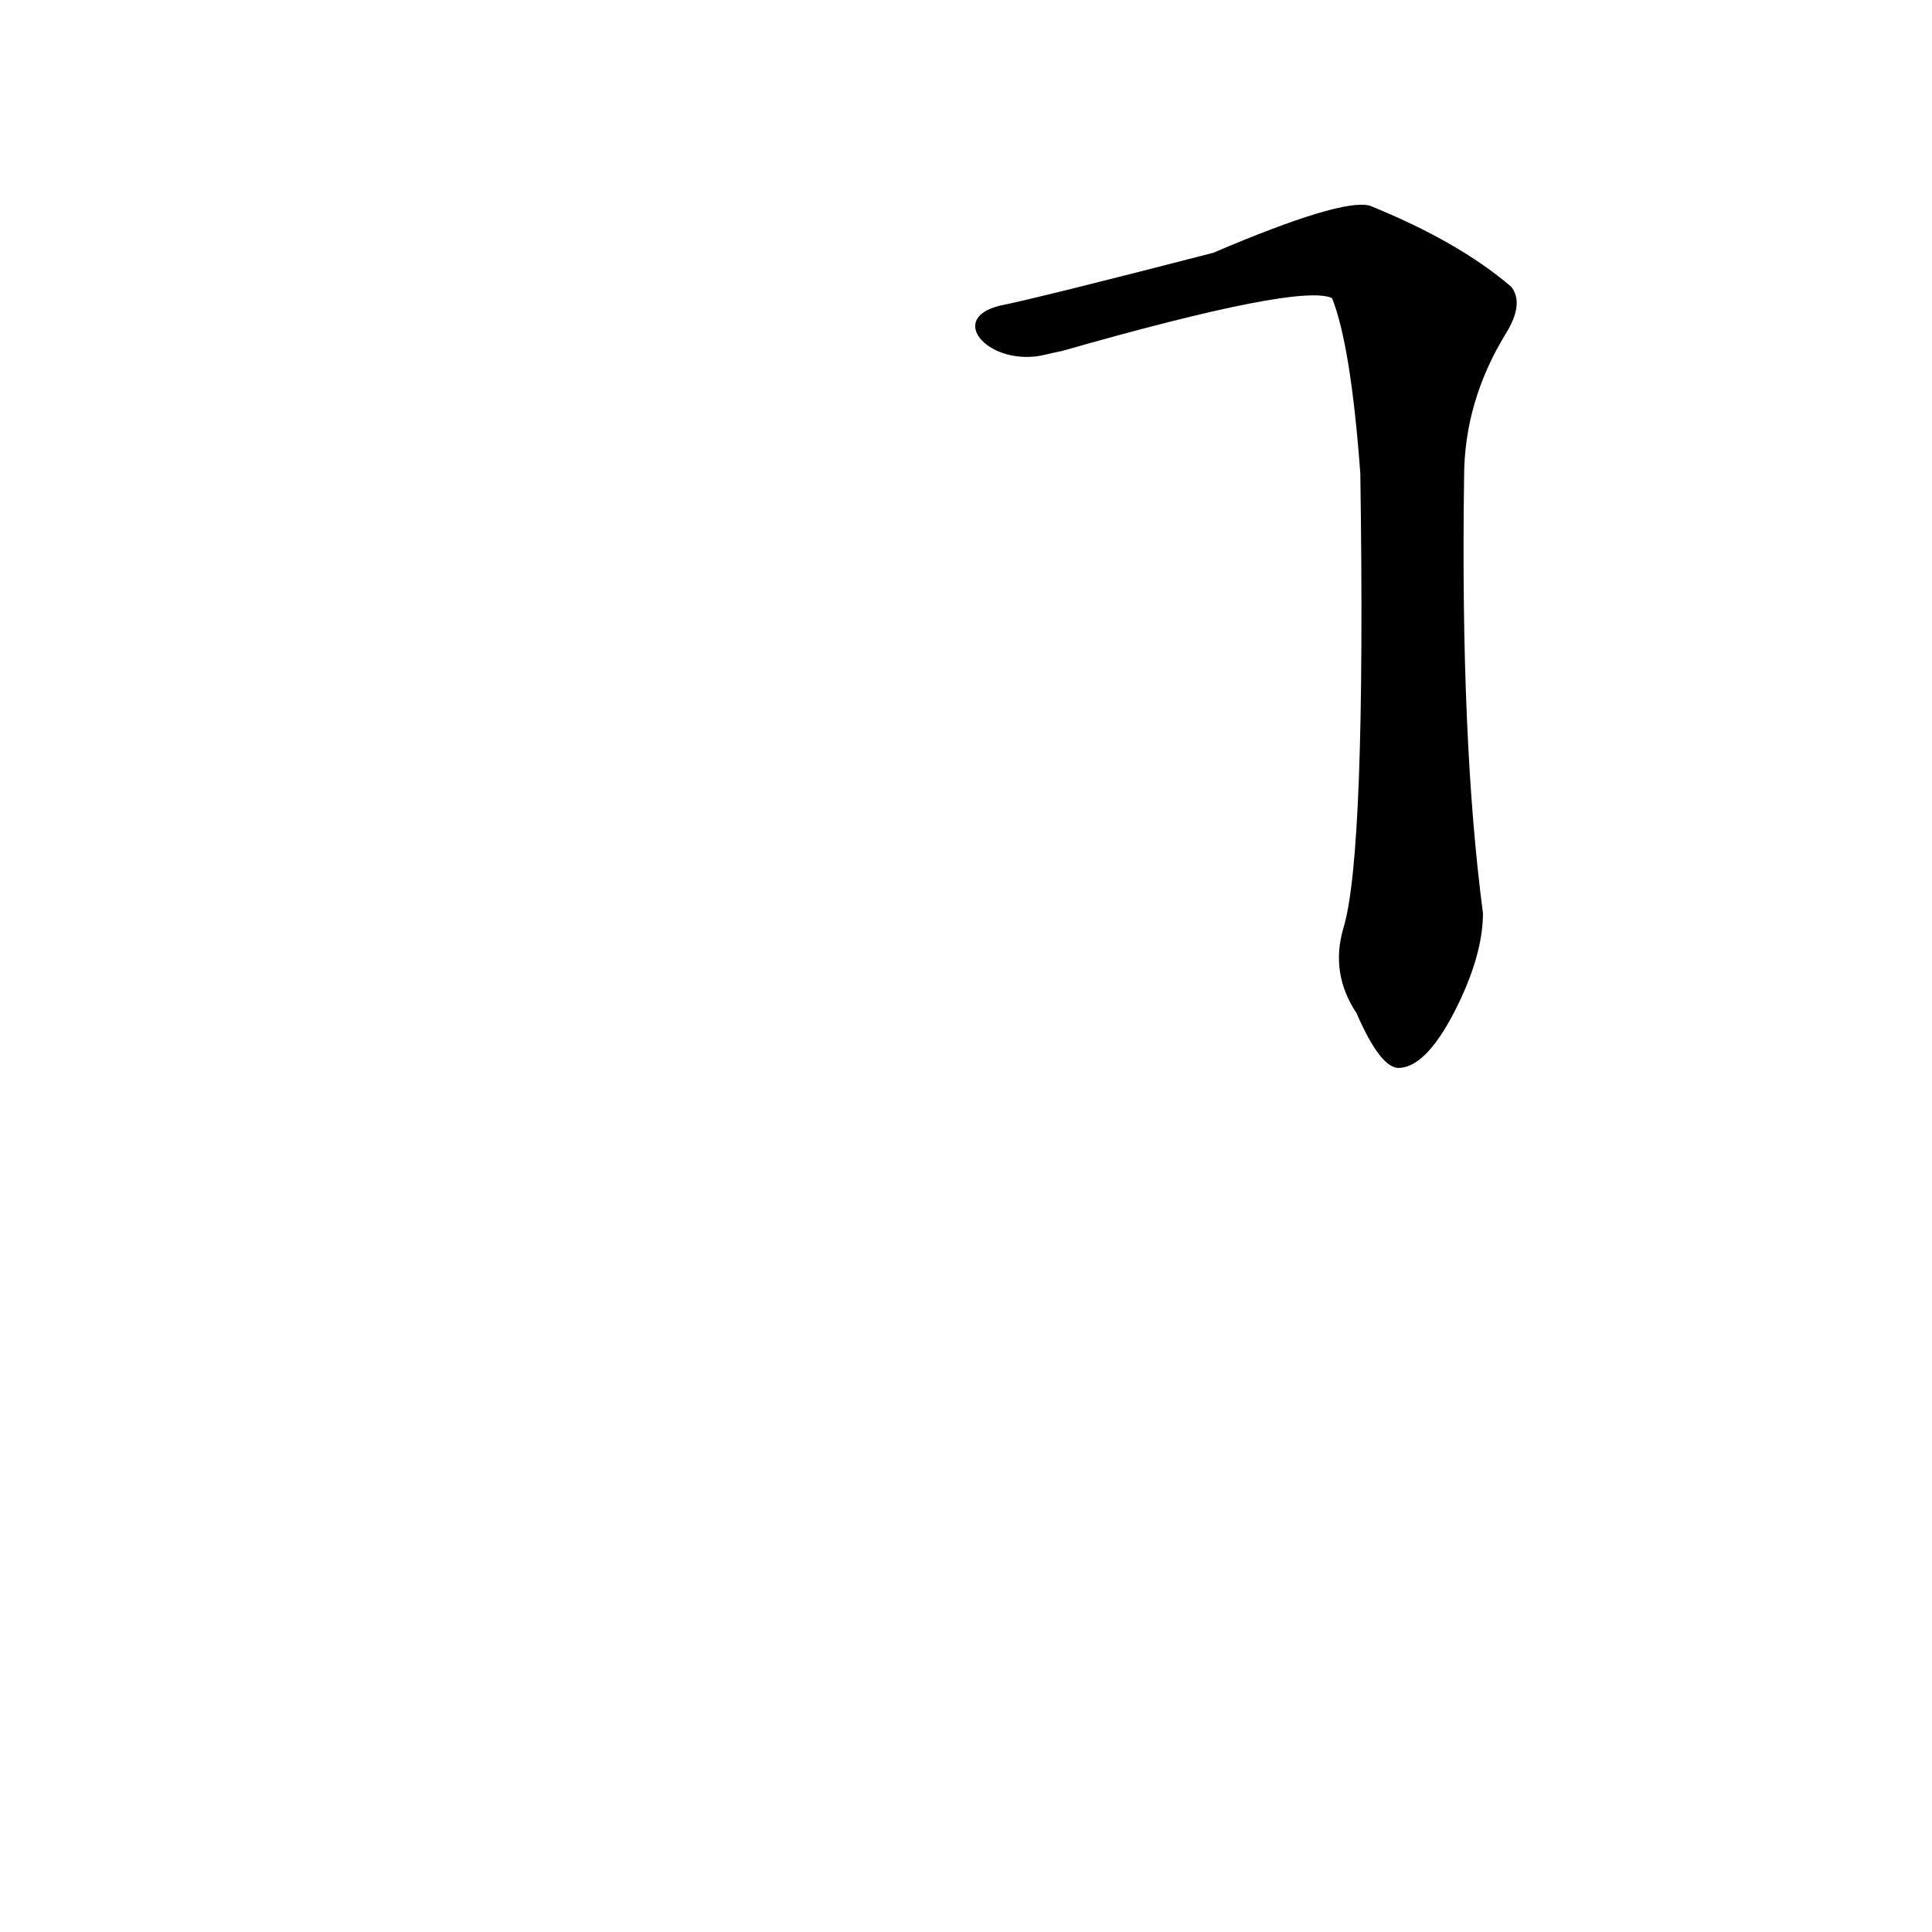 <?xml version='1.0' encoding='utf-8'?>
<svg xmlns="http://www.w3.org/2000/svg" version="1.1" viewBox="0 0 1024 1024"><g transform="scale(1, -1) translate(0, -900)"><path d="M 712 408 Q 705 384 719 363 Q 732 333 742 334 Q 757 335 773 368 Q 786 395 786 416 Q 774 507 776 647 Q 776 687 798 723 Q 808 739 801 748 Q 773 772 726 791 Q 711 795 643 766 Q 550 742 530 738 C 501 731 525 705 554 712 Q 558 713 563 714 Q 689 750 706 742 Q 716 717 721 649 Q 724 447 712 408 Z" fill="black" /></g></svg>